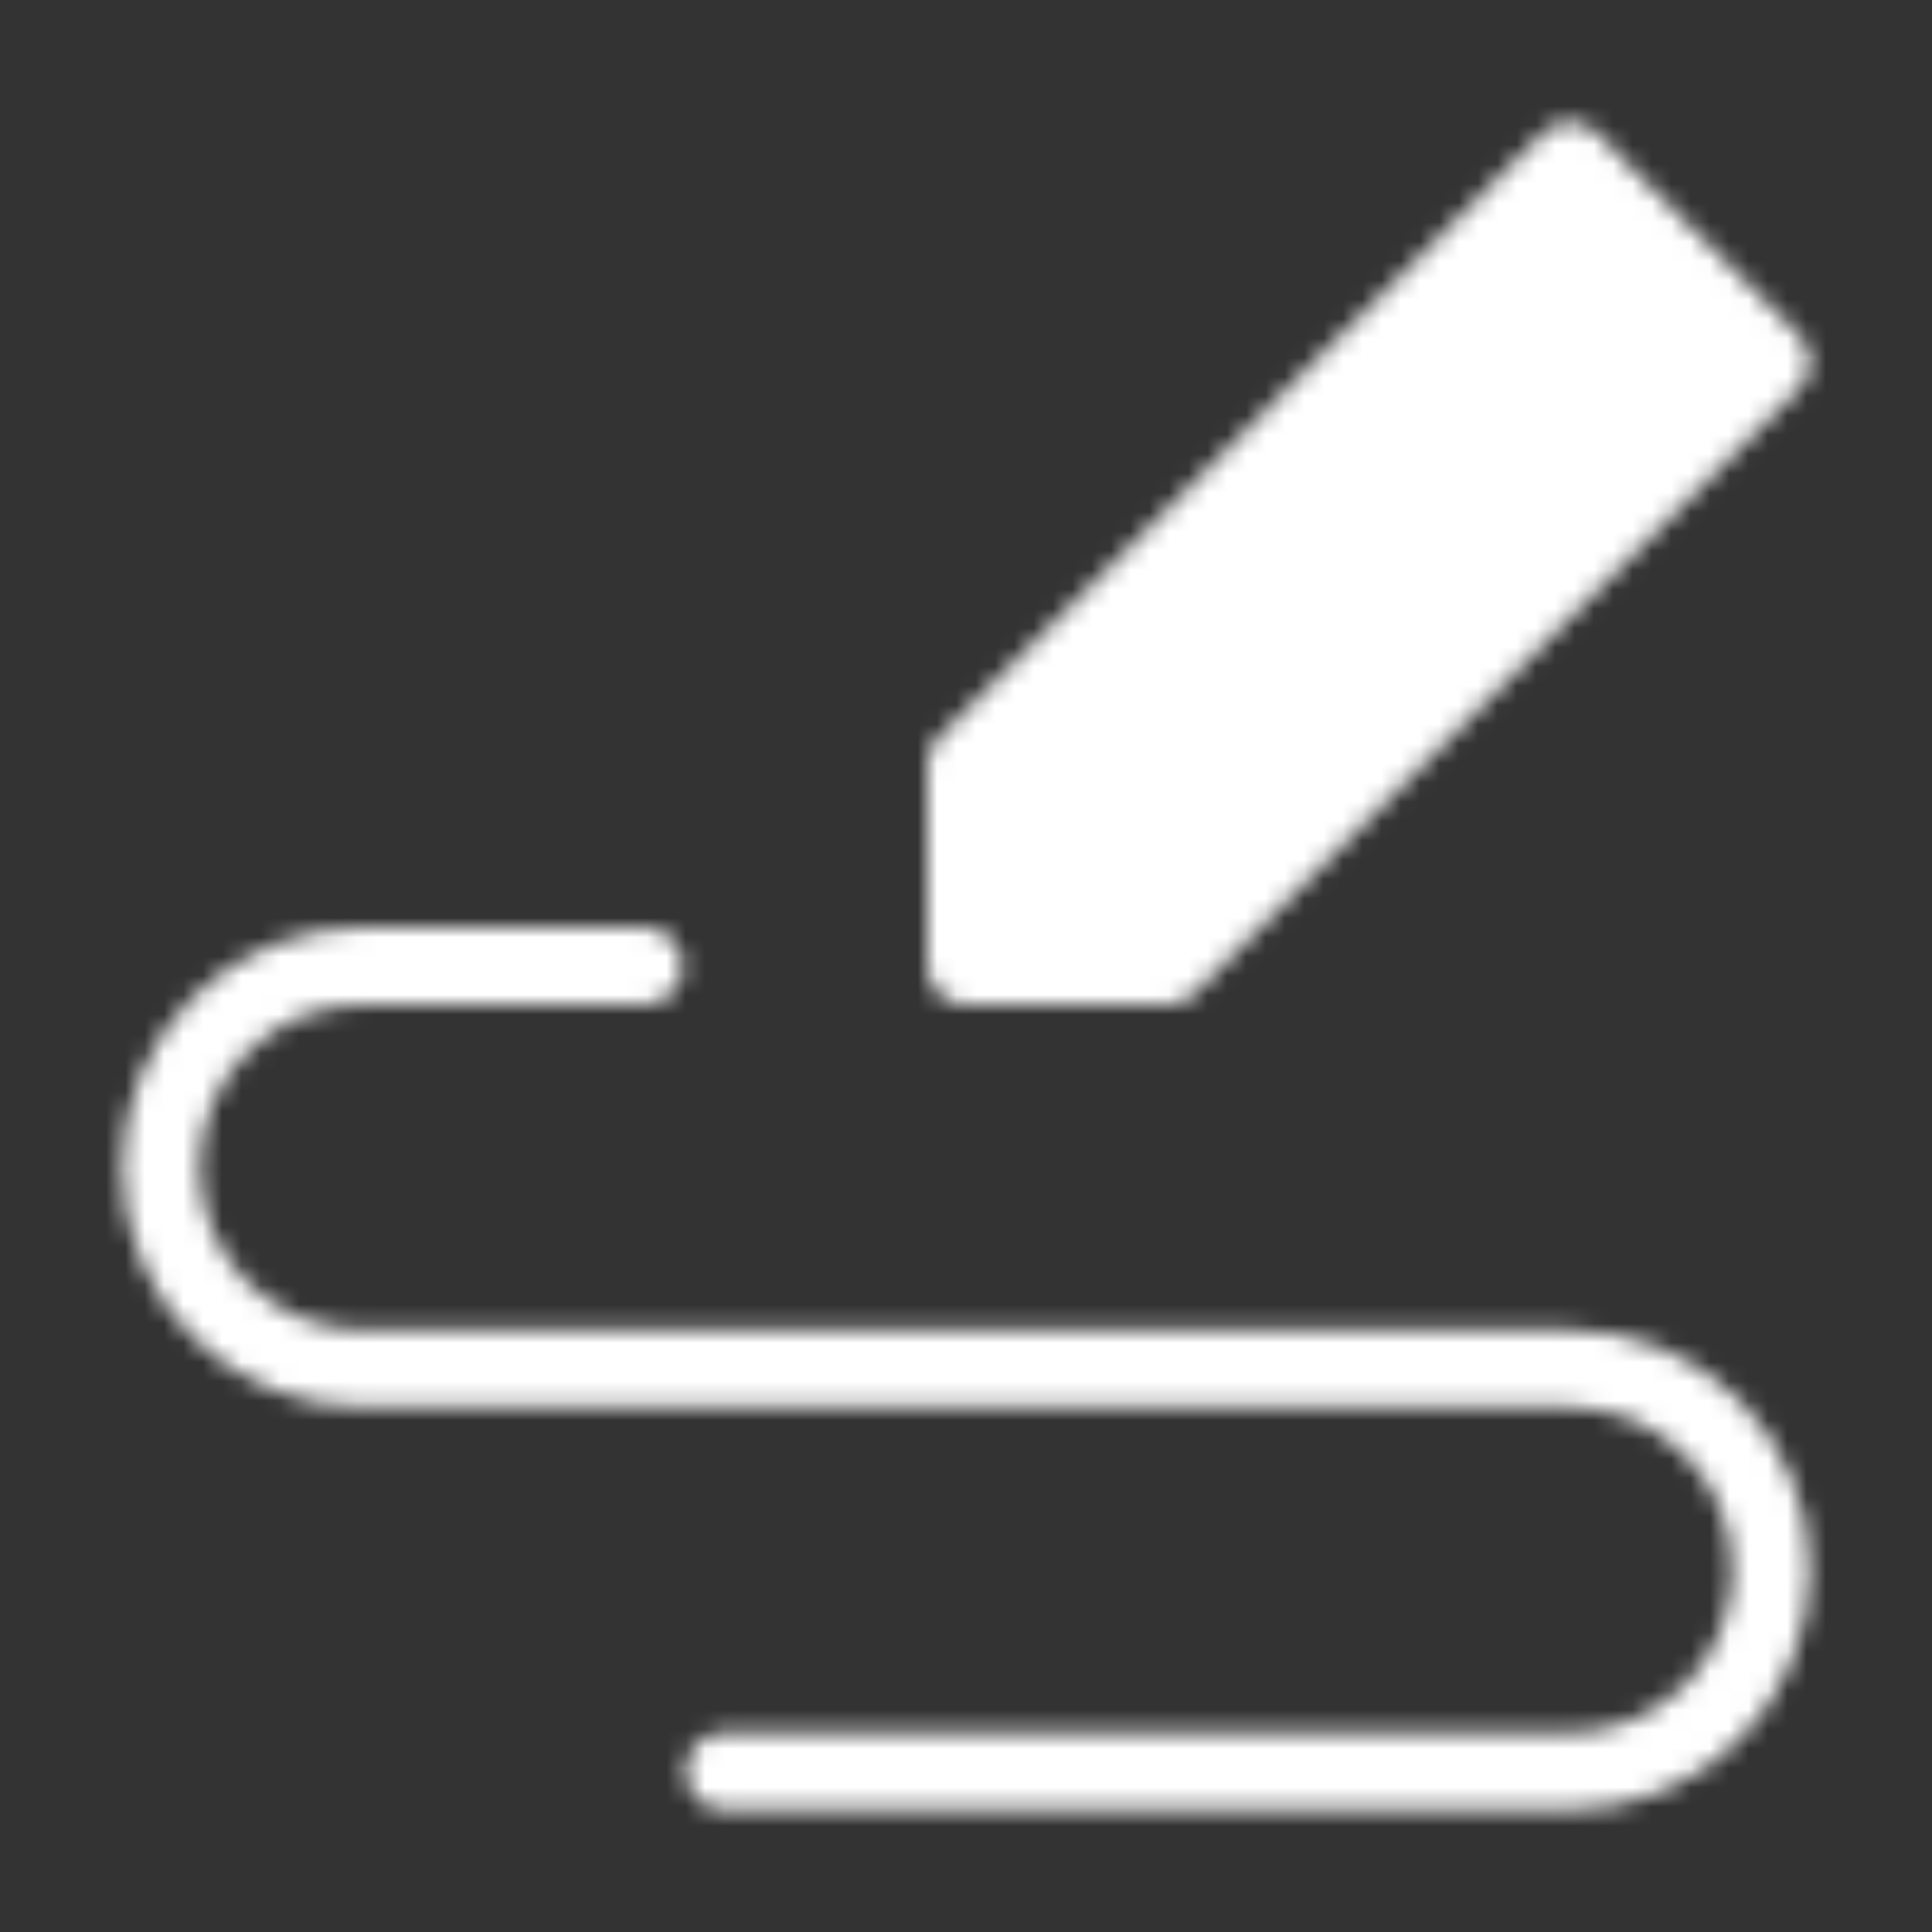 <svg width="40" height="40" viewBox="0 0 100 100" fill="none" xmlns="http://www.w3.org/2000/svg">
<rect x="0" y="0" width="100" height="100" fill="#333333" stroke="none"/>
<mask id="mask0_72_2" style="mask-type:luminance" maskUnits="userSpaceOnUse" x="6" y="6" width="88" height="88">
<path fill-rule="evenodd" clip-rule="evenodd" d="M50 50V39.583L81.25 8.333L91.667 18.75L60.417 50H50Z" fill="white" stroke="white" stroke-width="4" stroke-linecap="round" stroke-linejoin="round"/>
<path d="M33.334 50H18.75C15.988 50 13.338 51.097 11.384 53.051C9.431 55.005 8.334 57.654 8.334 60.417C8.334 63.179 9.431 65.829 11.384 67.782C13.338 69.736 15.988 70.833 18.75 70.833H81.25C84.013 70.833 86.662 71.931 88.616 73.884C90.569 75.838 91.667 78.487 91.667 81.25C91.667 84.013 90.569 86.662 88.616 88.616C86.662 90.569 84.013 91.667 81.25 91.667H37.5" stroke="white" stroke-width="4" stroke-linecap="round" stroke-linejoin="round"/>
</mask>
<g mask="url(#mask0_72_2)">
<path d="M0 0H100V100H0V0Z" fill="white"/>
</g>
</svg>
